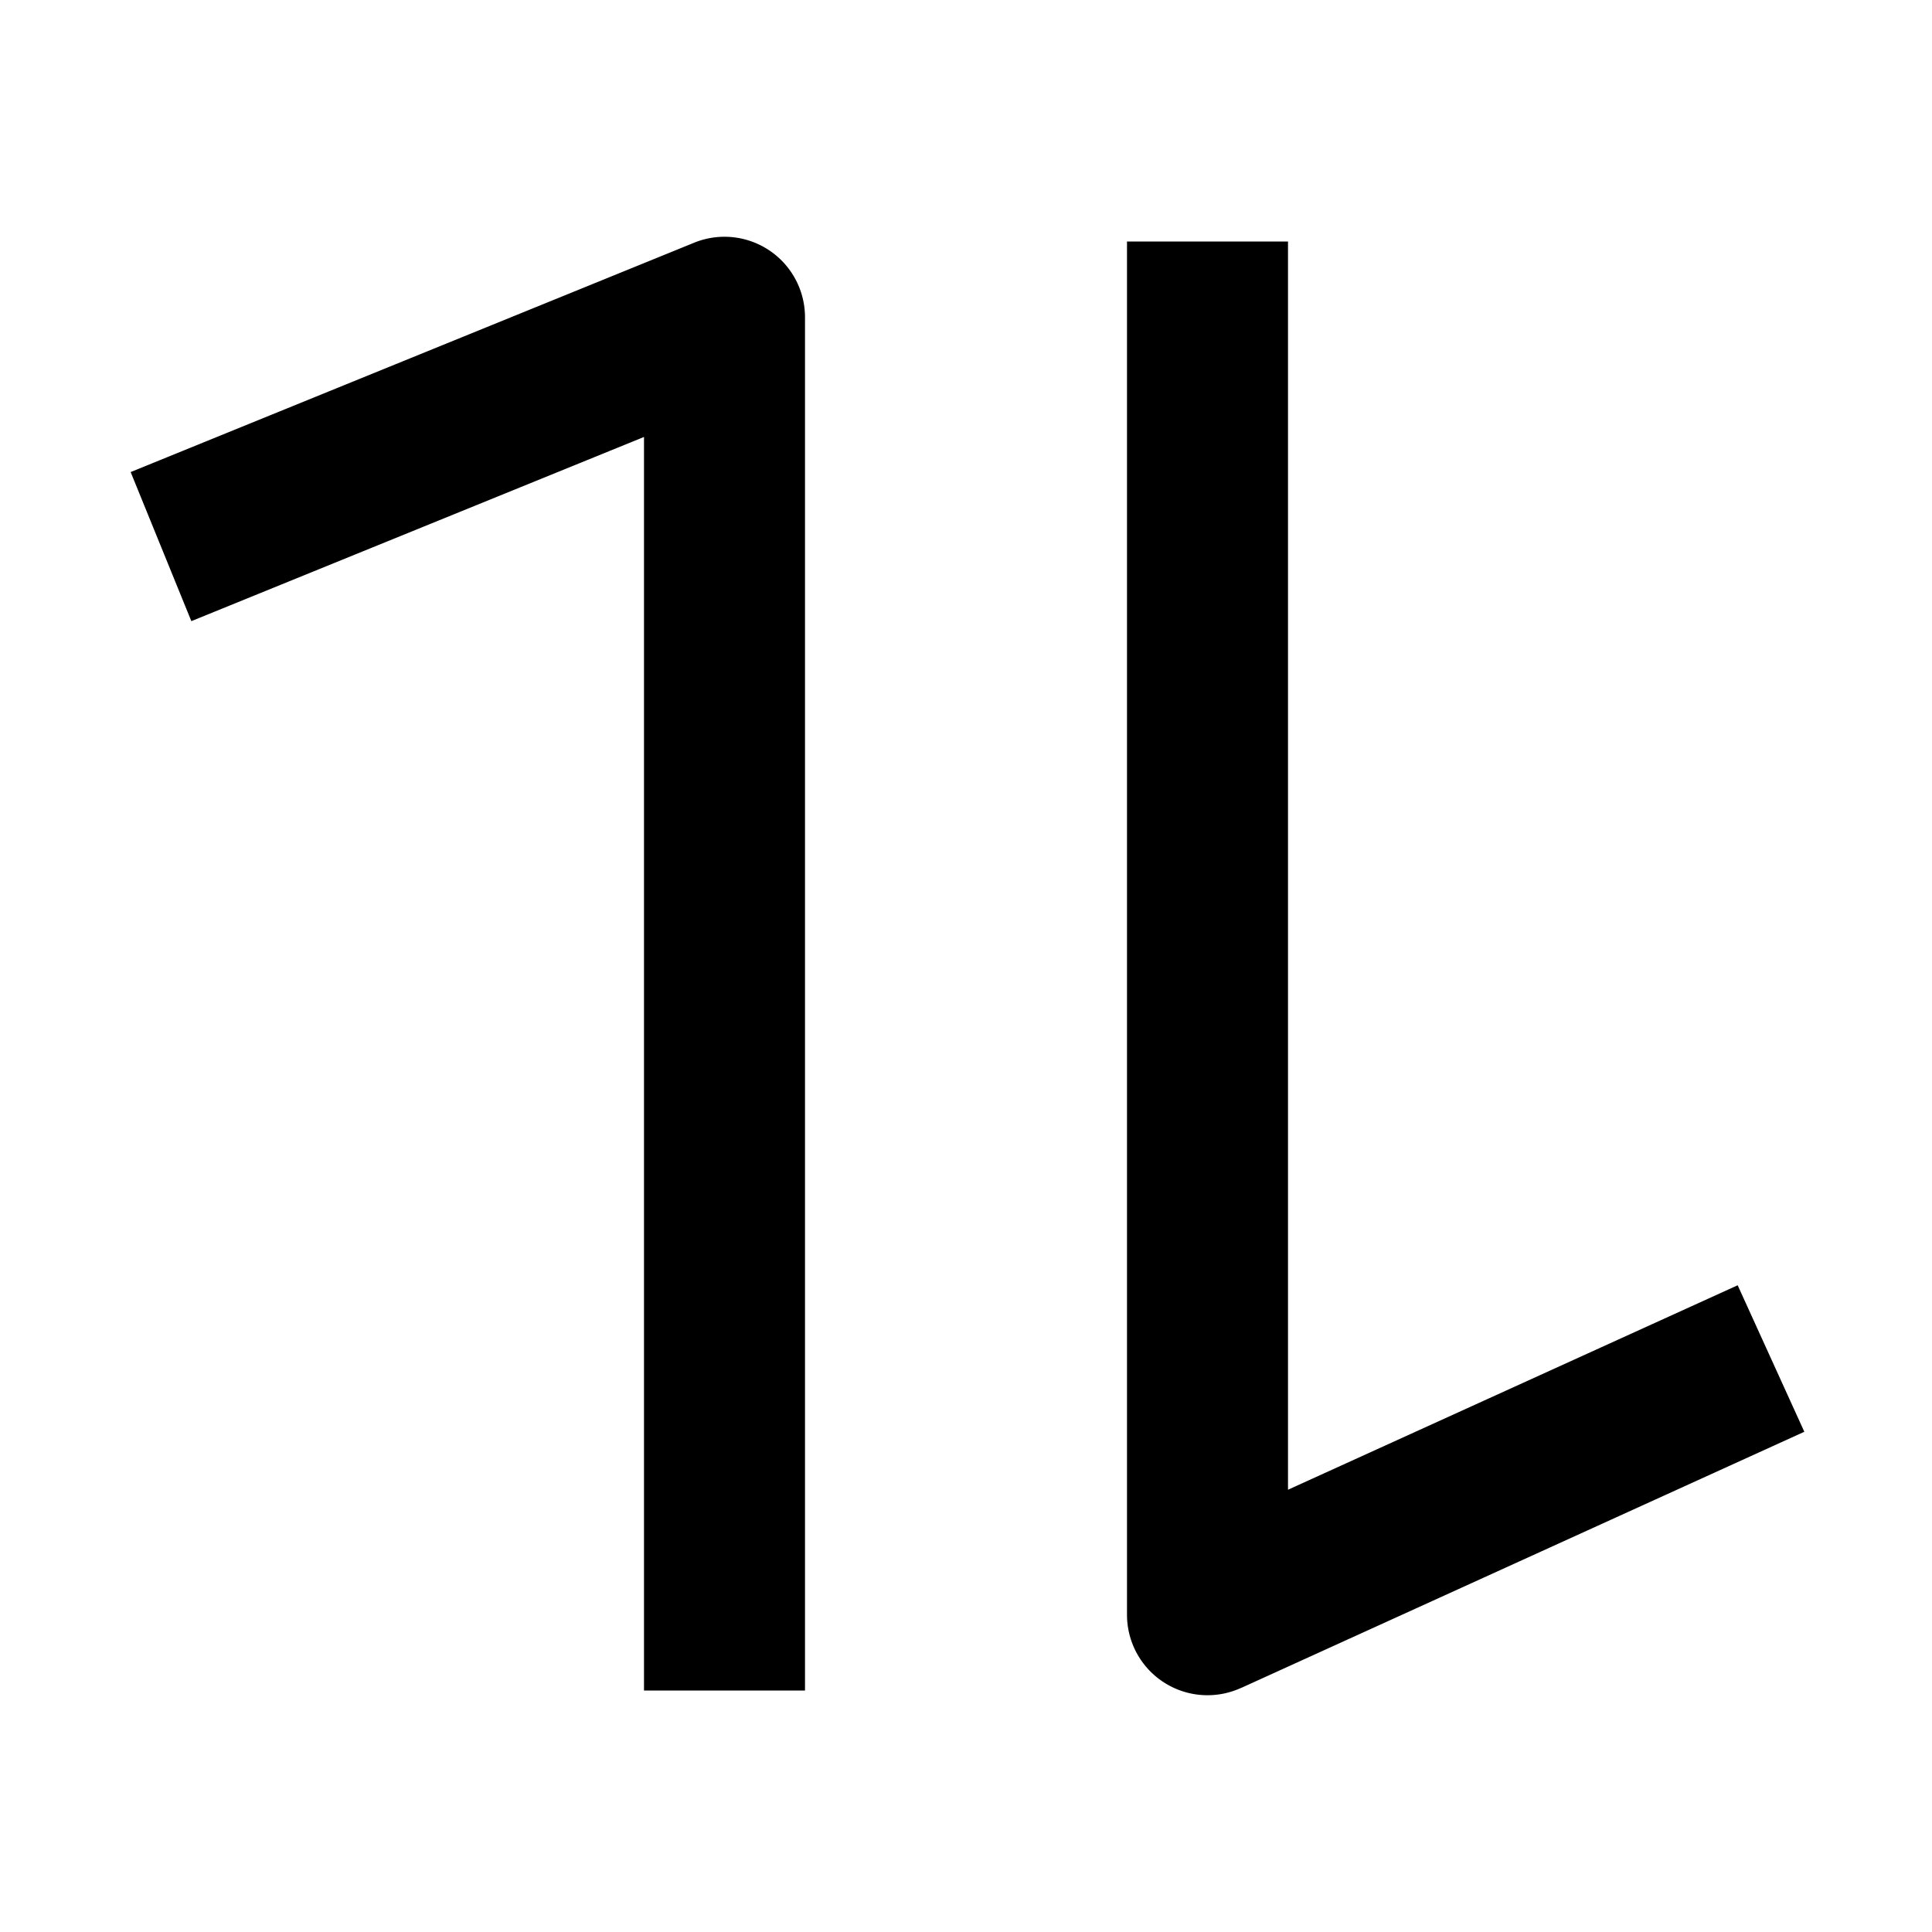 <svg xmlns="http://www.w3.org/2000/svg" fill="none" viewBox="0 0 24 24"><path data-follow-fill="#000" d="M8 21V5.428L2.377 7.716l-.754-1.852 7-2.849A1 1 0 0 1 10 3.941V21H8Zm7.414-.03 7-3.184-.828-1.82L16 18.506V3h-2v17.059a1 1 0 0 0 1.414.91Z" fill="#000"/></svg>